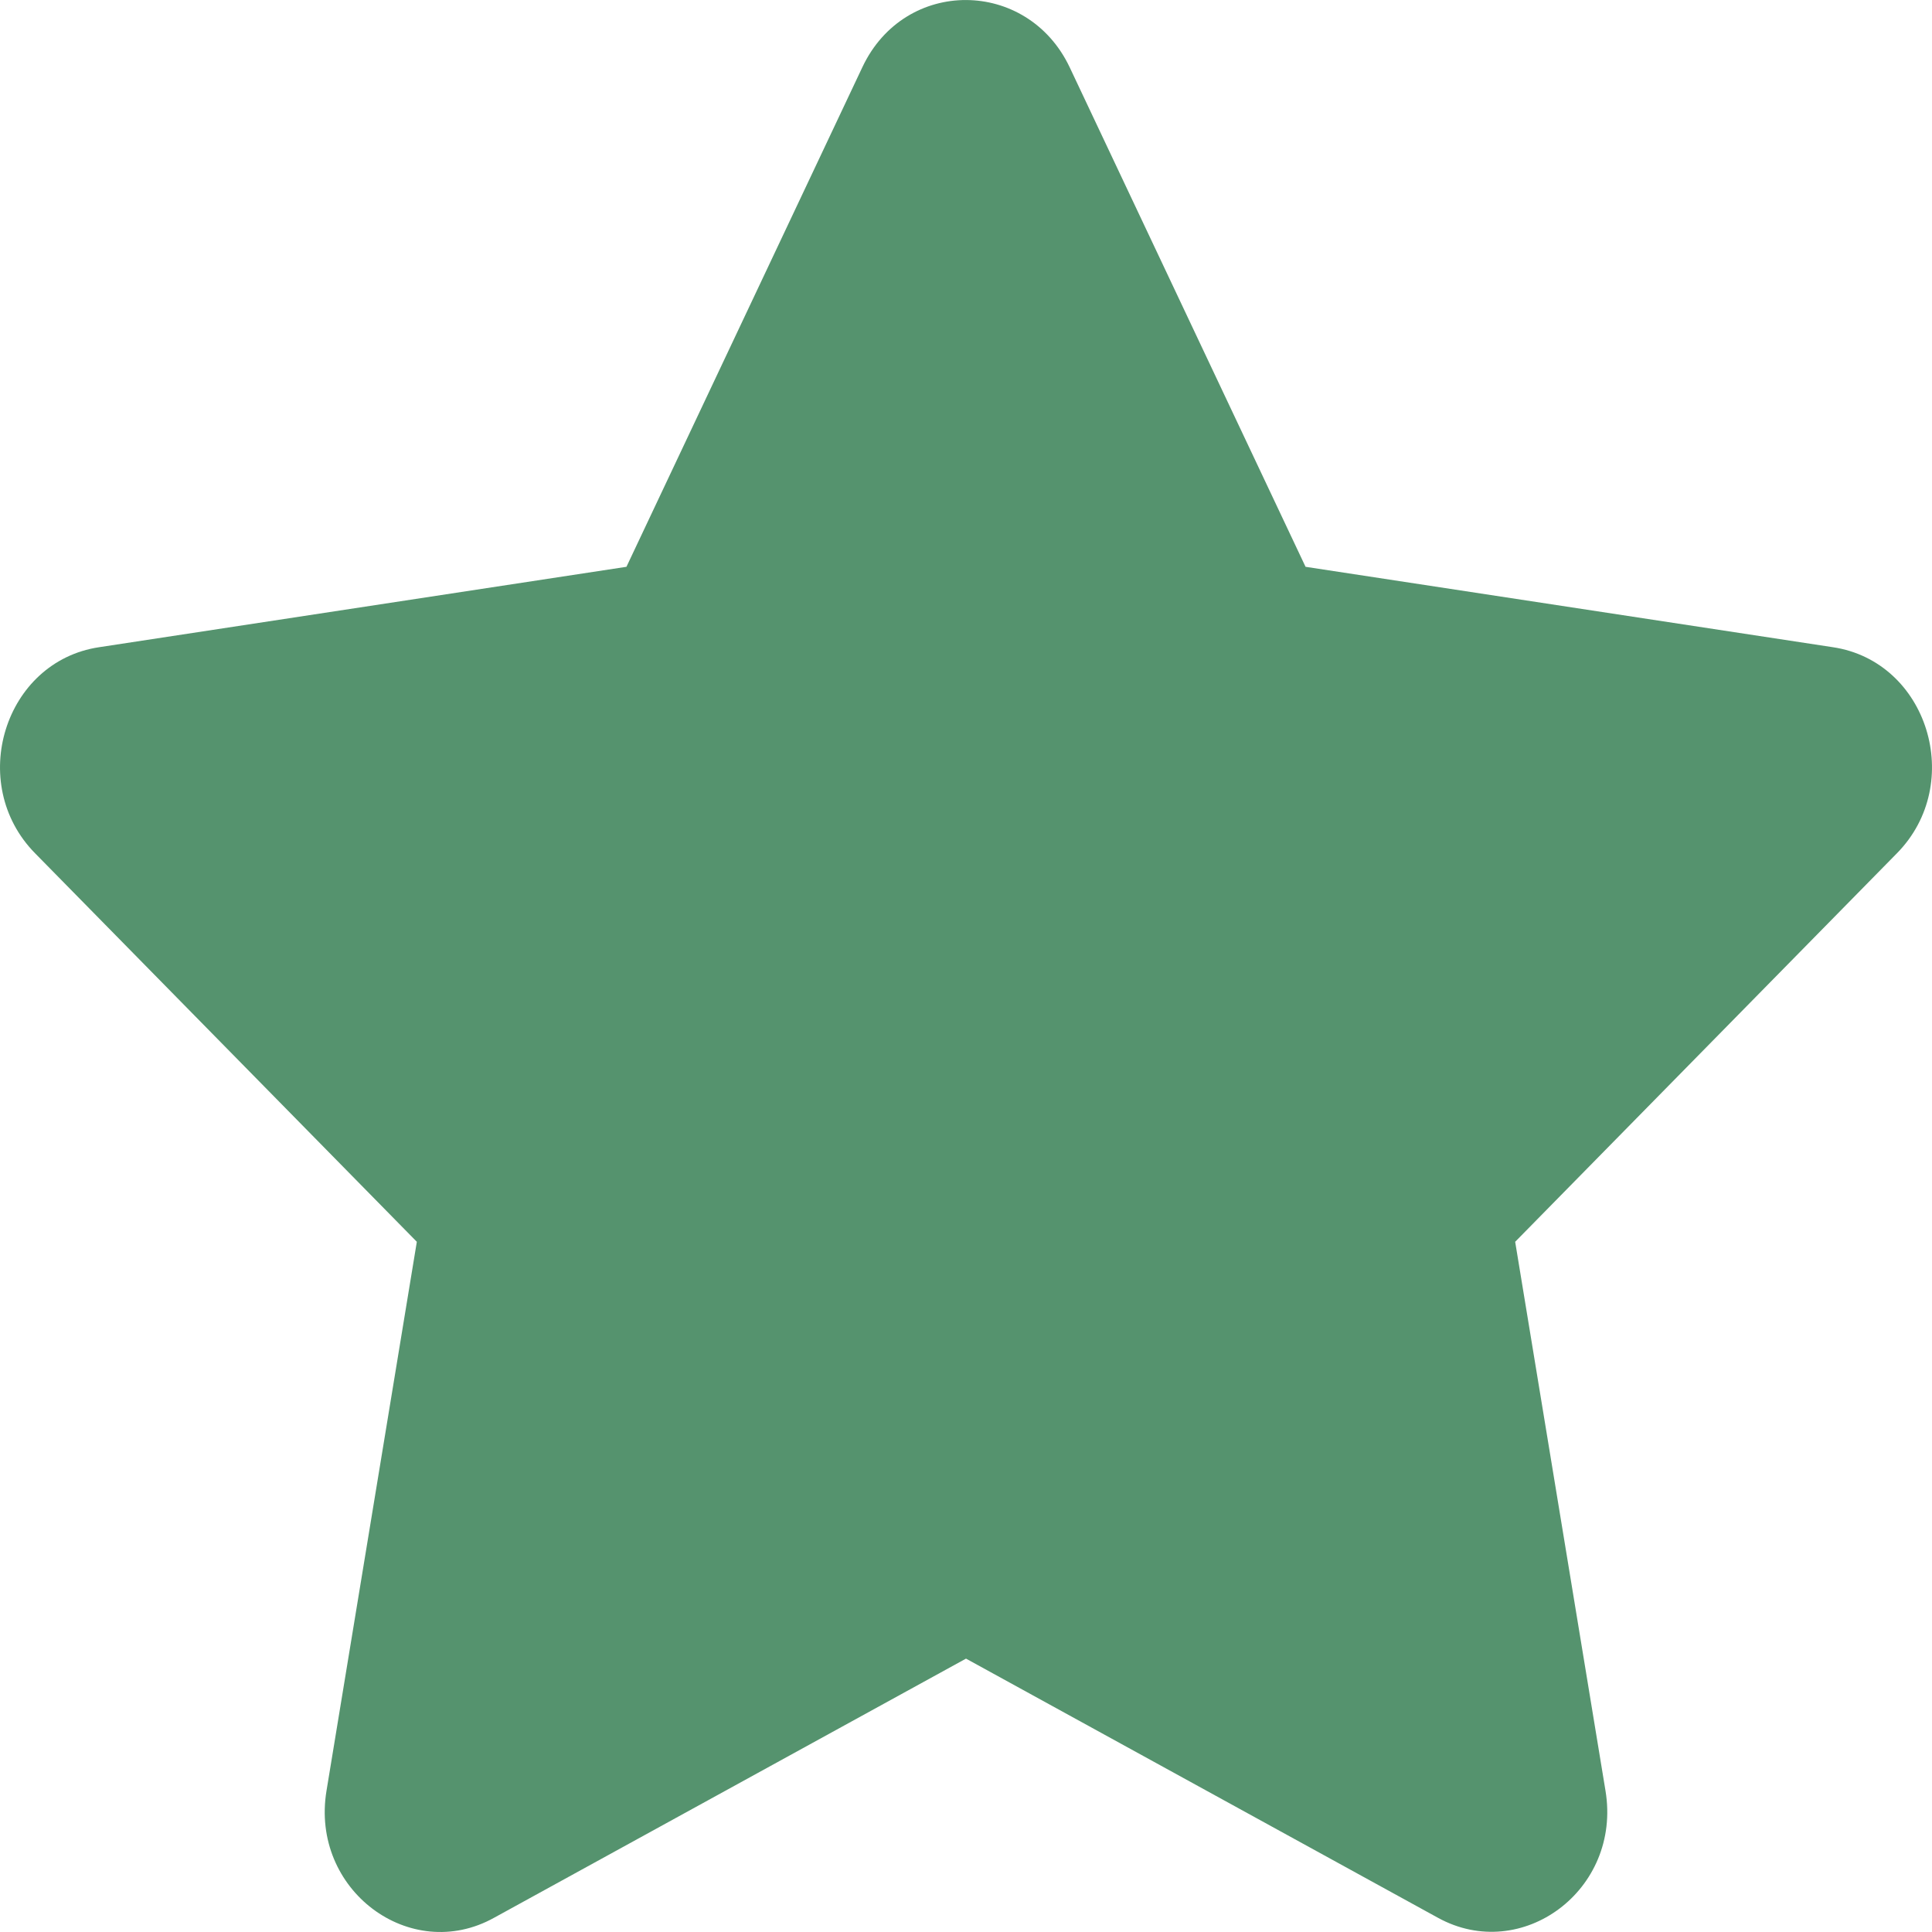 <?xml version="1.0" encoding="UTF-8" standalone="no"?><svg width='8' height='8' viewBox='0 0 8 8' fill='none' xmlns='http://www.w3.org/2000/svg'>
<path d='M3.571 0.278L2.594 2.347L0.41 2.68C0.018 2.739 -0.139 3.244 0.145 3.533L1.726 5.142L1.352 7.415C1.284 7.826 1.699 8.134 2.046 7.941L4 6.868L5.954 7.941C6.301 8.132 6.716 7.826 6.648 7.415L6.274 5.142L7.855 3.533C8.139 3.244 7.982 2.739 7.59 2.68L5.406 2.347L4.429 0.278C4.254 -0.09 3.747 -0.095 3.571 0.278Z' fill='#55936E'/>
</svg>
